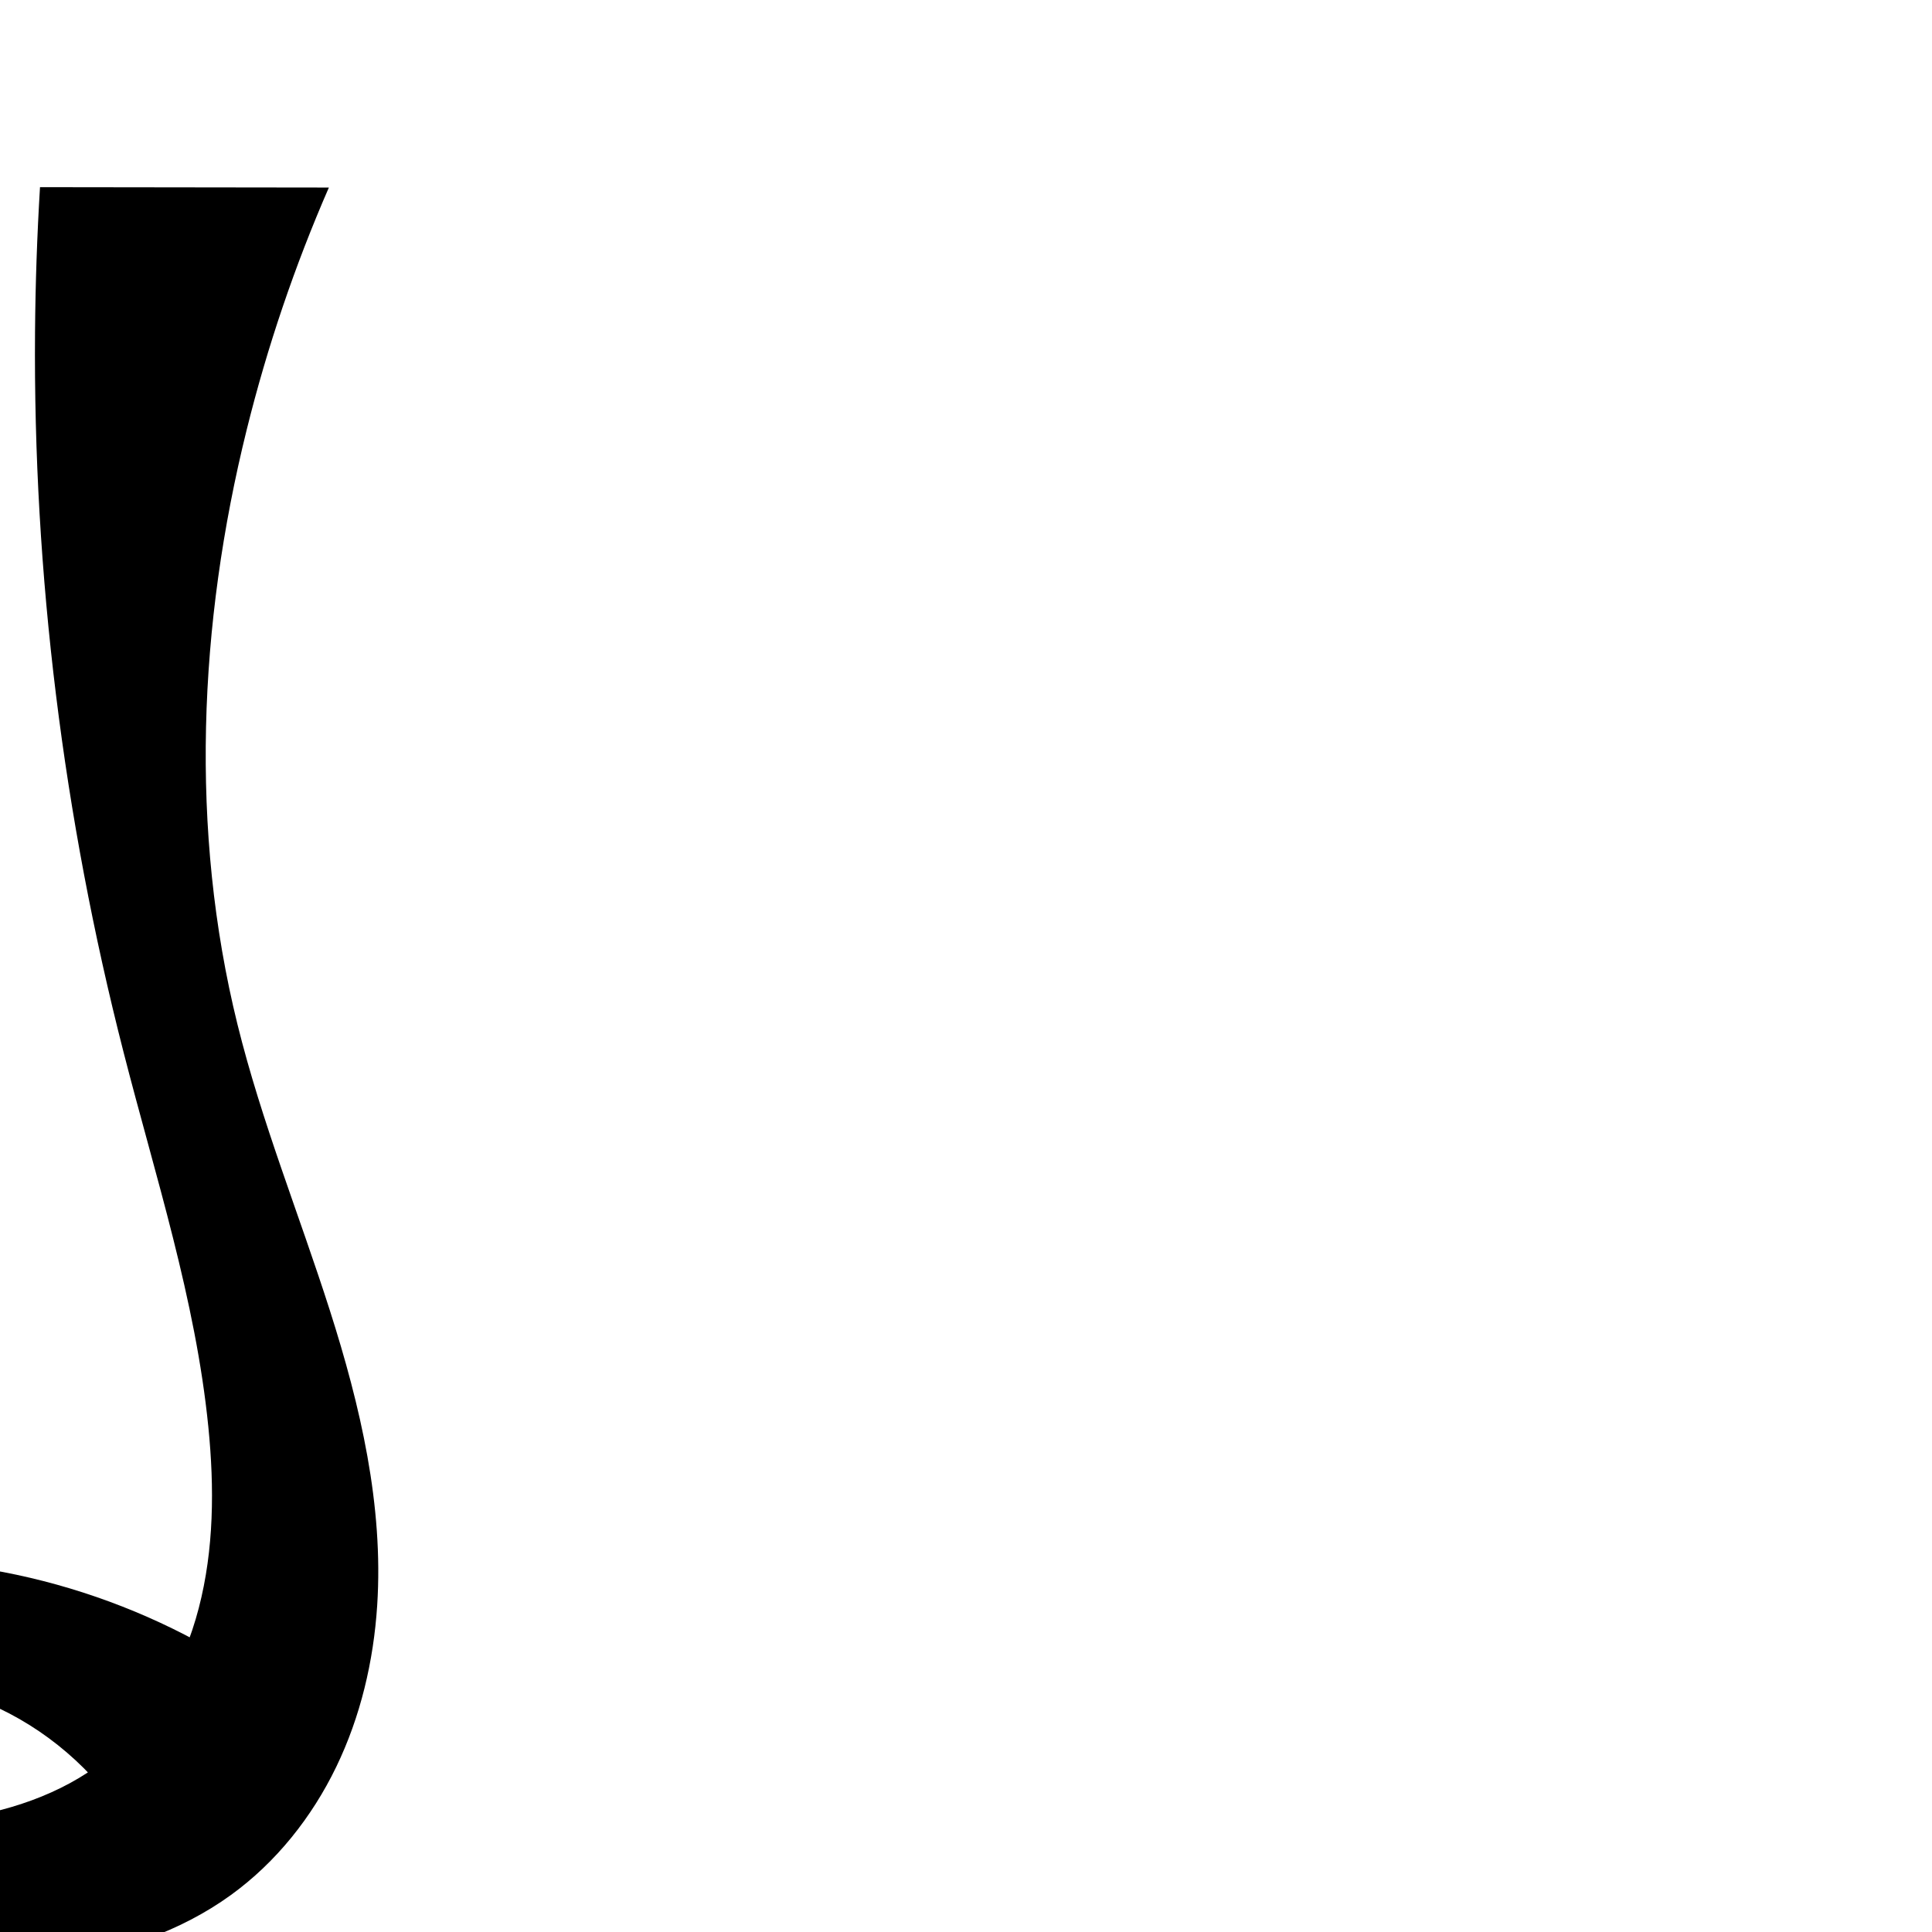 <?xml version="1.0" encoding="UTF-8" standalone="no"?>
<svg
   xmlns:dc="http://purl.org/dc/elements/1.1/"
   xmlns:cc="http://creativecommons.org/ns#"
   xmlns:rdf="http://www.w3.org/1999/02/22-rdf-syntax-ns#"
   xmlns:svg="http://www.w3.org/2000/svg"
   xmlns="http://www.w3.org/2000/svg"
   xmlns:sodipodi="http://sodipodi.sourceforge.net/DTD/sodipodi-0.dtd"
   xmlns:inkscape="http://www.inkscape.org/namespaces/inkscape"
   xml:space="preserve"
   width="1000"
   height="1000"
   version="1.1"
   style="clip-rule:evenodd;fill-rule:evenodd;image-rendering:optimizeQuality;shape-rendering:geometricPrecision;text-rendering:geometricPrecision"
   viewBox="0 0 1000 1000"
   id="svg10"
   sodipodi:docname="ൃ.svg"
   inkscape:version="1.0.1 (3bc2e813f5, 2020-09-07)"><sodipodi:namedview
   pagecolor="#ffffff"
   bordercolor="#666666"
   borderopacity="1"
   objecttolerance="10"
   gridtolerance="10"
   guidetolerance="10"
   inkscape:pageopacity="0"
   inkscape:pageshadow="2"
   inkscape:window-width="1920"
   inkscape:window-height="1015"
   id="namedview12"
   showgrid="false"
   inkscape:zoom="0.84890884"
   inkscape:cx="326.60847"
   inkscape:cy="459.10688"
   inkscape:window-x="1920"
   inkscape:window-y="0"
   inkscape:window-maximized="1"
   inkscape:current-layer="svg10"
   showguides="true"
   inkscape:guide-bbox="true"
   inkscape:document-rotation="0"><sodipodi:guide
     position="0,1000"
     orientation="0,1"
     id="guide16"
     inkscape:label=""
     inkscape:locked="true"
     inkscape:color="rgb(0,0,255)" /><sodipodi:guide
     position="1763.312,2036.169"
     orientation="1000,0"
     id="guide18" /><sodipodi:guide
     position="0,200"
     orientation="0,1"
     id="guide20"
     inkscape:label="base"
     inkscape:locked="true"
     inkscape:color="rgb(0,0,255)" /><inkscape:grid
     type="xygrid"
     id="grid24"
     originx="-473.376"
     originy="-489.692" /><sodipodi:guide
     position="0,0"
     orientation="0,1"
     id="guide34"
     inkscape:label="bottom"
     inkscape:locked="true"
     inkscape:color="rgb(0,0,255)" /><sodipodi:guide
     position="225.051,1693.319"
     orientation="0,1"
     id="guide44"
     inkscape:label=""
     inkscape:locked="false"
     inkscape:color="rgb(0,0,255)" /><sodipodi:guide
     position="0,900"
     orientation="0,1"
     id="guide46"
     inkscape:label=""
     inkscape:locked="true"
     inkscape:color="rgb(0,0,255)" /><sodipodi:guide
     position="195.742,494.964"
     orientation="-1,0"
     id="guide840"
     inkscape:label="width"
     inkscape:locked="false"
     inkscape:color="rgb(0,0,255)" /></sodipodi:namedview>
 <defs
   id="defs4">
  <style
   type="text/css"
   id="style2">
   <![CDATA[
    .fil0 {fill:#EF7F1A;fill-rule:nonzero}
   ]]>
  </style>
 <inkscape:path-effect
   effect="spiro"
   id="path-effect1214"
   is_visible="true"
   lpeversion="1" /><inkscape:path-effect
   effect="spiro"
   id="path-effect1195"
   is_visible="true"
   lpeversion="1" /></defs>
 
<path
   style="display:inline;fill:#000000;fill-rule:nonzero;stroke:none;stroke-width:1.855;stroke-linecap:butt;stroke-linejoin:miter;stroke-miterlimit:4;stroke-dasharray:none;stroke-opacity:1"
   d="M 149.93,880.919 C 89.914,833.817 13.856,807.551 -62.436,807.579 c -38.53,0.014 -78.549,7.182 -109.636,29.945 -15.544,11.382 -28.487,26.579 -36.013,44.314 -7.526,17.734 -9.425,38.033 -4.031,56.528 4.044,13.865 12.048,26.433 22.268,36.637 10.221,10.204 22.612,18.1 35.827,23.928 26.43,11.655 55.682,15.043 84.484,17.246 32.66,2.498 65.632,3.64 98.063,-0.952 32.432,-4.592 64.489,-15.174 91.015,-34.389 23.408,-16.957 41.925,-40.286 54.502,-66.311 12.577,-26.025 19.317,-54.688 21.187,-83.532 3.357,-51.773 -8.724,-103.344 -24.513,-152.765 -15.789,-49.421 -35.386,-97.695 -47.816,-148.065 -24.82,-100.574 -20.134,-207.145 4.779,-307.696 10.628,-42.898 24.877,-84.898 42.546,-125.408 L 20.705,96.872 c -1.515,24.956 -2.373,49.951 -2.572,74.952 -1.002,125.511 14.671,251.098 45.795,372.693 16.473,64.355 37.335,128.046 43.919,194.148 3.116,31.285 2.943,63.264 -4.971,93.692 -7.914,30.428 -24.062,59.34 -48.741,78.82 -22.636,17.867 -51.166,26.93 -79.746,30.774 -24.994,3.361 -50.817,2.933 -74.945,-4.402 -8.234,-2.503 -16.385,-5.892 -22.884,-11.534 -3.249,-2.821 -6.049,-6.192 -8.016,-10.02 -1.966,-3.828 -3.082,-8.12 -2.992,-12.423 0.099,-4.707 1.643,-9.336 4.149,-13.322 2.506,-3.986 5.949,-7.342 9.84,-9.994 7.781,-5.303 17.151,-7.748 26.443,-9.268 31.555,-5.162 64.65,-0.474 93.53,13.248 C 28.394,897.957 52.932,920.653 68.862,948.377 Z"
   id="path933-9-3-62-3-6"
   sodipodi:nodetypes="caaaaaaaccaaaasaaacc"
   inkscape:original-d="m 149.93016,880.91859 c 0,0 -138.862774,-87.69027 -212.3662,-73.33999 -65.02856,12.6957 -156.90578,64.9257 -149.67928,130.78671 5.90533,53.82006 89.10503,69.32429 142.578858,77.81079 63.3250808,10.05 137.800266,3.1506 189.078292,-35.34136 44.75237,-33.59348 69.21883,-94.25986 75.68952,-149.84247 C 207.15725,728.54991 134.24602,632.67105 122.90239,530.16258 111.61995,428.20713 110.19512,323.54271 127.68097,222.46624 135.20573,178.96955 170.22651,97.05838 170.22651,97.05838 L 20.705353,96.87208 c 0,0 -3.67139,49.97743 -2.57236,74.95196 5.502699,125.04414 24.327013,249.38209 45.79454,372.69252 11.380134,65.368 46.551427,127.84908 43.919007,194.14804 -2.38943,60.17917 -12.563297,128.53373 -53.71177,172.5115 -19.466985,20.8055 -51.3229658,28.7874 -79.746326,30.77362 -36.035382,2.51815 -52.122604,5.8627 -74.945244,-4.4022 -14.58905,-6.56169 -34.75769,-18.00342 -33.89171,-33.97672 0.93702,-17.28374 23.2418,-30.55689 40.43181,-32.58404 59.696249,-7.03974 162.87905,77.39003 162.87905,77.39003 z"
   inkscape:path-effect="#path-effect1214" /></svg>

